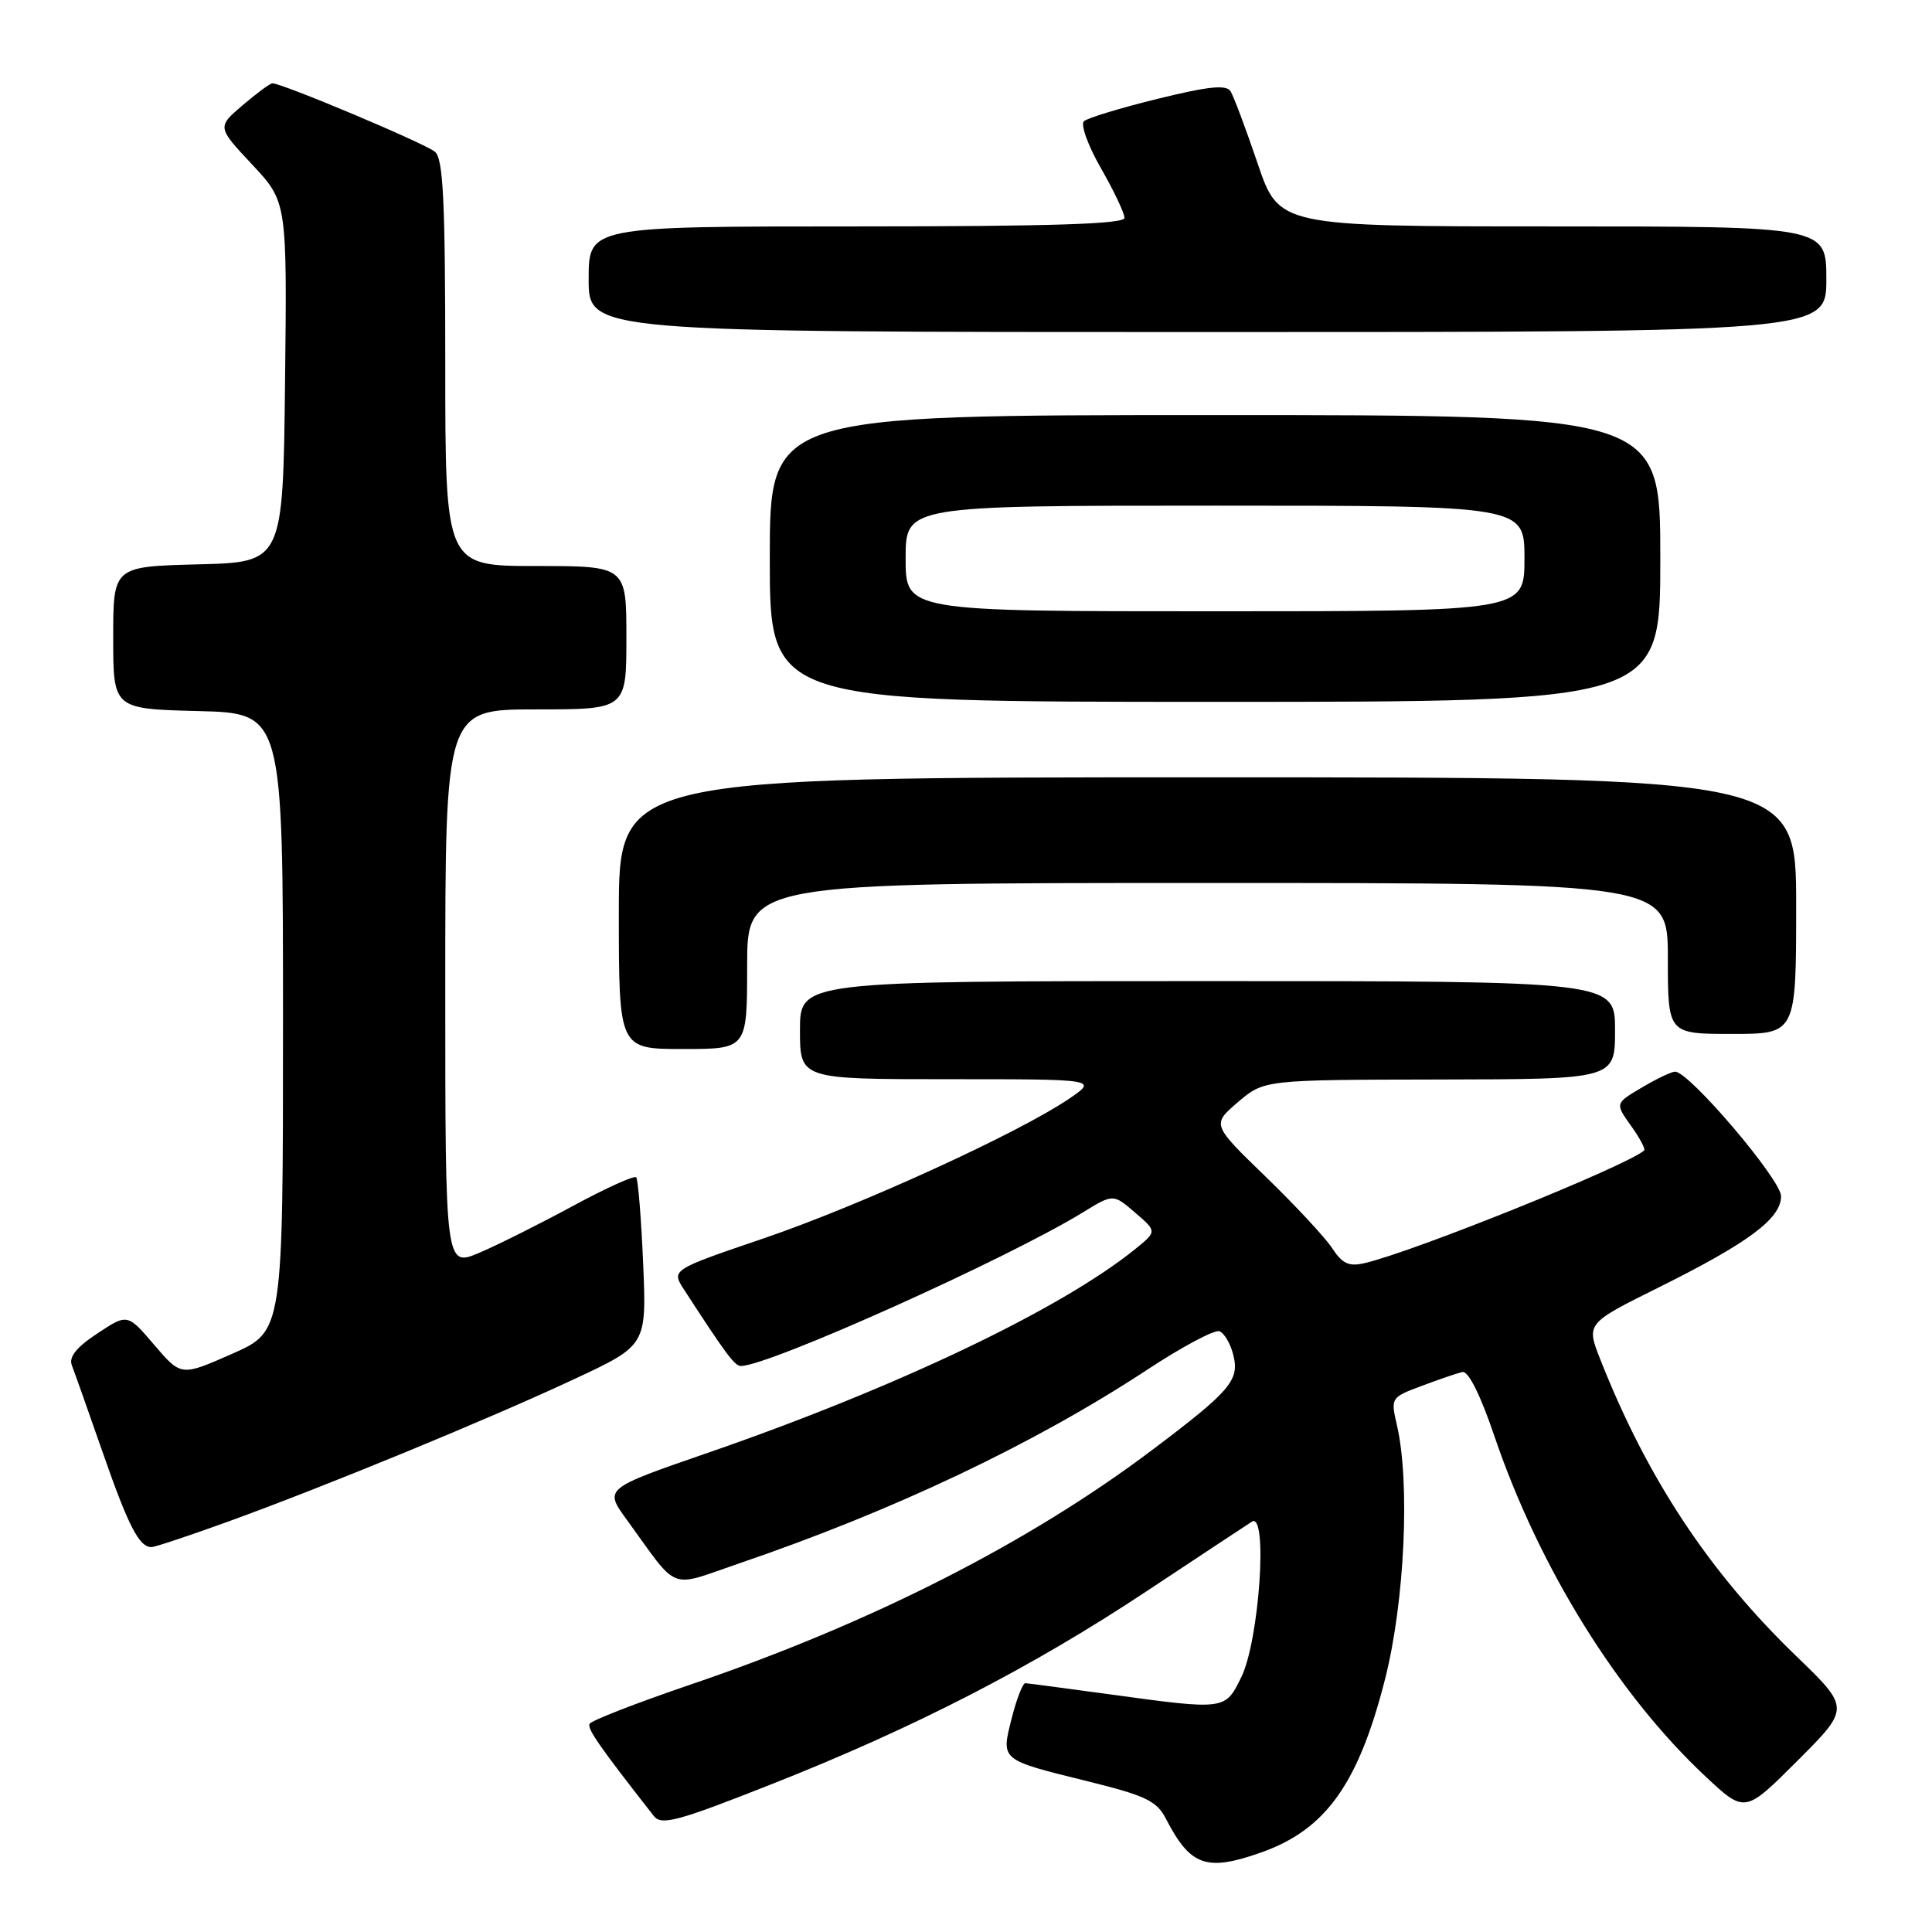 <?xml version="1.0" encoding="UTF-8" standalone="no"?>
<!DOCTYPE svg PUBLIC "-//W3C//DTD SVG 1.1//EN" "http://www.w3.org/Graphics/SVG/1.1/DTD/svg11.dtd" >
<svg xmlns="http://www.w3.org/2000/svg" xmlns:xlink="http://www.w3.org/1999/xlink" version="1.1" viewBox="0 0 256 256">
 <g >
 <path fill="currentColor"
d=" M 167.11 245.46 C 175.67 242.44 180.01 236.36 183.54 222.44 C 186.13 212.23 186.86 196.42 185.10 188.84 C 184.26 185.22 184.30 185.16 188.38 183.64 C 190.64 182.79 193.07 181.96 193.76 181.80 C 194.55 181.61 196.14 184.77 197.99 190.22 C 203.92 207.69 214.33 224.49 226.01 235.41 C 231.21 240.27 231.21 240.27 238.18 233.30 C 245.15 226.33 245.15 226.33 237.99 219.42 C 226.45 208.28 218.26 195.88 212.06 180.16 C 210.17 175.37 210.17 175.37 219.75 170.61 C 231.70 164.67 236.00 161.47 236.00 158.50 C 236.00 156.31 223.83 142.00 221.96 142.00 C 221.50 142.00 219.51 142.94 217.56 144.10 C 214.00 146.20 214.00 146.20 216.11 149.16 C 217.27 150.78 218.06 152.26 217.86 152.44 C 215.60 154.46 187.47 165.81 180.86 167.36 C 178.75 167.86 177.88 167.47 176.53 165.41 C 175.61 163.99 171.63 159.72 167.71 155.92 C 160.57 149.01 160.57 149.01 164.03 146.04 C 167.50 143.08 167.50 143.08 190.75 143.04 C 214.00 143.00 214.00 143.00 214.00 136.50 C 214.00 130.00 214.00 130.00 160.00 130.00 C 106.00 130.00 106.00 130.00 106.00 136.50 C 106.00 143.00 106.00 143.00 125.73 143.00 C 145.46 143.00 145.46 143.00 141.63 145.61 C 134.95 150.14 113.96 159.74 101.22 164.08 C 88.94 168.26 88.94 168.26 90.64 170.88 C 96.17 179.41 97.35 181.00 98.17 181.00 C 101.86 181.00 133.47 166.80 143.50 160.64 C 147.51 158.18 147.51 158.18 150.41 160.68 C 153.31 163.17 153.31 163.17 150.41 165.52 C 140.51 173.51 118.75 183.88 93.78 192.51 C 80.05 197.25 80.05 197.25 83.05 201.37 C 90.08 211.05 88.42 210.41 98.02 207.13 C 118.46 200.16 137.10 191.30 151.99 181.51 C 156.63 178.45 160.95 176.15 161.59 176.40 C 162.22 176.64 163.05 178.05 163.42 179.54 C 164.26 182.89 163.07 184.29 152.67 192.13 C 136.31 204.46 115.37 215.10 91.43 223.24 C 84.32 225.66 78.33 227.99 78.12 228.42 C 77.80 229.08 79.42 231.42 86.65 240.65 C 87.65 241.91 89.83 241.32 102.15 236.45 C 121.13 228.96 136.75 220.92 152.00 210.80 C 158.88 206.24 165.12 202.12 165.88 201.63 C 168.03 200.26 166.87 217.38 164.47 222.25 C 162.33 226.61 162.39 226.61 147.00 224.50 C 141.22 223.71 136.22 223.05 135.87 223.03 C 135.52 223.01 134.71 225.10 134.06 227.66 C 132.64 233.31 132.43 233.14 144.25 236.06 C 151.83 237.94 153.28 238.63 154.51 241.03 C 157.75 247.28 159.86 248.02 167.11 245.46 Z  M 30.20 201.63 C 43.06 196.97 64.62 188.10 76.09 182.74 C 85.68 178.26 85.68 178.26 85.22 167.38 C 84.96 161.40 84.55 156.28 84.30 156.00 C 84.04 155.73 80.31 157.42 76.00 159.75 C 71.68 162.09 66.10 164.89 63.58 165.97 C 59.00 167.93 59.00 167.93 59.00 130.96 C 59.00 94.00 59.00 94.00 71.00 94.00 C 83.00 94.00 83.00 94.00 83.00 84.50 C 83.00 75.00 83.00 75.00 71.00 75.00 C 59.00 75.00 59.00 75.00 59.00 48.12 C 59.00 26.59 58.73 21.02 57.63 20.11 C 56.28 18.98 37.21 10.96 36.08 11.04 C 35.76 11.06 33.99 12.38 32.13 13.96 C 28.77 16.84 28.77 16.84 33.40 21.79 C 38.04 26.75 38.04 26.75 37.77 50.62 C 37.50 74.50 37.50 74.50 26.25 74.78 C 15.00 75.07 15.00 75.07 15.00 84.50 C 15.00 93.93 15.00 93.93 26.25 94.22 C 37.50 94.50 37.50 94.50 37.50 135.46 C 37.50 176.42 37.50 176.42 30.75 179.39 C 24.00 182.37 24.00 182.37 20.44 178.21 C 16.89 174.05 16.89 174.05 12.90 176.69 C 10.12 178.52 9.10 179.81 9.52 180.91 C 9.86 181.79 11.70 186.97 13.60 192.43 C 17.01 202.22 18.44 205.00 20.07 205.00 C 20.53 205.00 25.09 203.48 30.20 201.63 Z  M 99.00 128.00 C 99.00 117.00 99.00 117.00 160.00 117.00 C 221.00 117.00 221.00 117.00 221.00 127.00 C 221.00 137.00 221.00 137.00 229.50 137.00 C 238.00 137.00 238.00 137.00 238.00 120.00 C 238.00 103.00 238.00 103.00 160.00 103.00 C 82.00 103.00 82.00 103.00 82.00 121.00 C 82.00 139.00 82.00 139.00 90.50 139.00 C 99.00 139.00 99.00 139.00 99.00 128.00 Z  M 220.00 74.00 C 220.00 55.00 220.00 55.00 161.00 55.00 C 102.00 55.00 102.00 55.00 102.00 74.00 C 102.00 93.00 102.00 93.00 161.00 93.00 C 220.00 93.00 220.00 93.00 220.00 74.00 Z  M 242.00 37.00 C 242.00 30.00 242.00 30.00 205.74 30.00 C 169.47 30.00 169.47 30.00 166.64 21.65 C 165.08 17.06 163.47 12.76 163.06 12.10 C 162.50 11.19 160.15 11.43 153.41 13.09 C 148.51 14.29 144.11 15.63 143.63 16.06 C 143.15 16.49 144.16 19.29 145.88 22.29 C 147.60 25.29 149.00 28.25 149.00 28.87 C 149.00 29.69 139.19 30.00 113.50 30.00 C 78.00 30.00 78.00 30.00 78.00 37.00 C 78.00 44.00 78.00 44.00 160.00 44.00 C 242.00 44.00 242.00 44.00 242.00 37.00 Z  M 120.00 74.00 C 120.00 67.00 120.00 67.00 161.00 67.00 C 202.00 67.00 202.00 67.00 202.00 74.00 C 202.00 81.00 202.00 81.00 161.00 81.00 C 120.00 81.00 120.00 81.00 120.00 74.00 Z "/>
</g>
</svg>